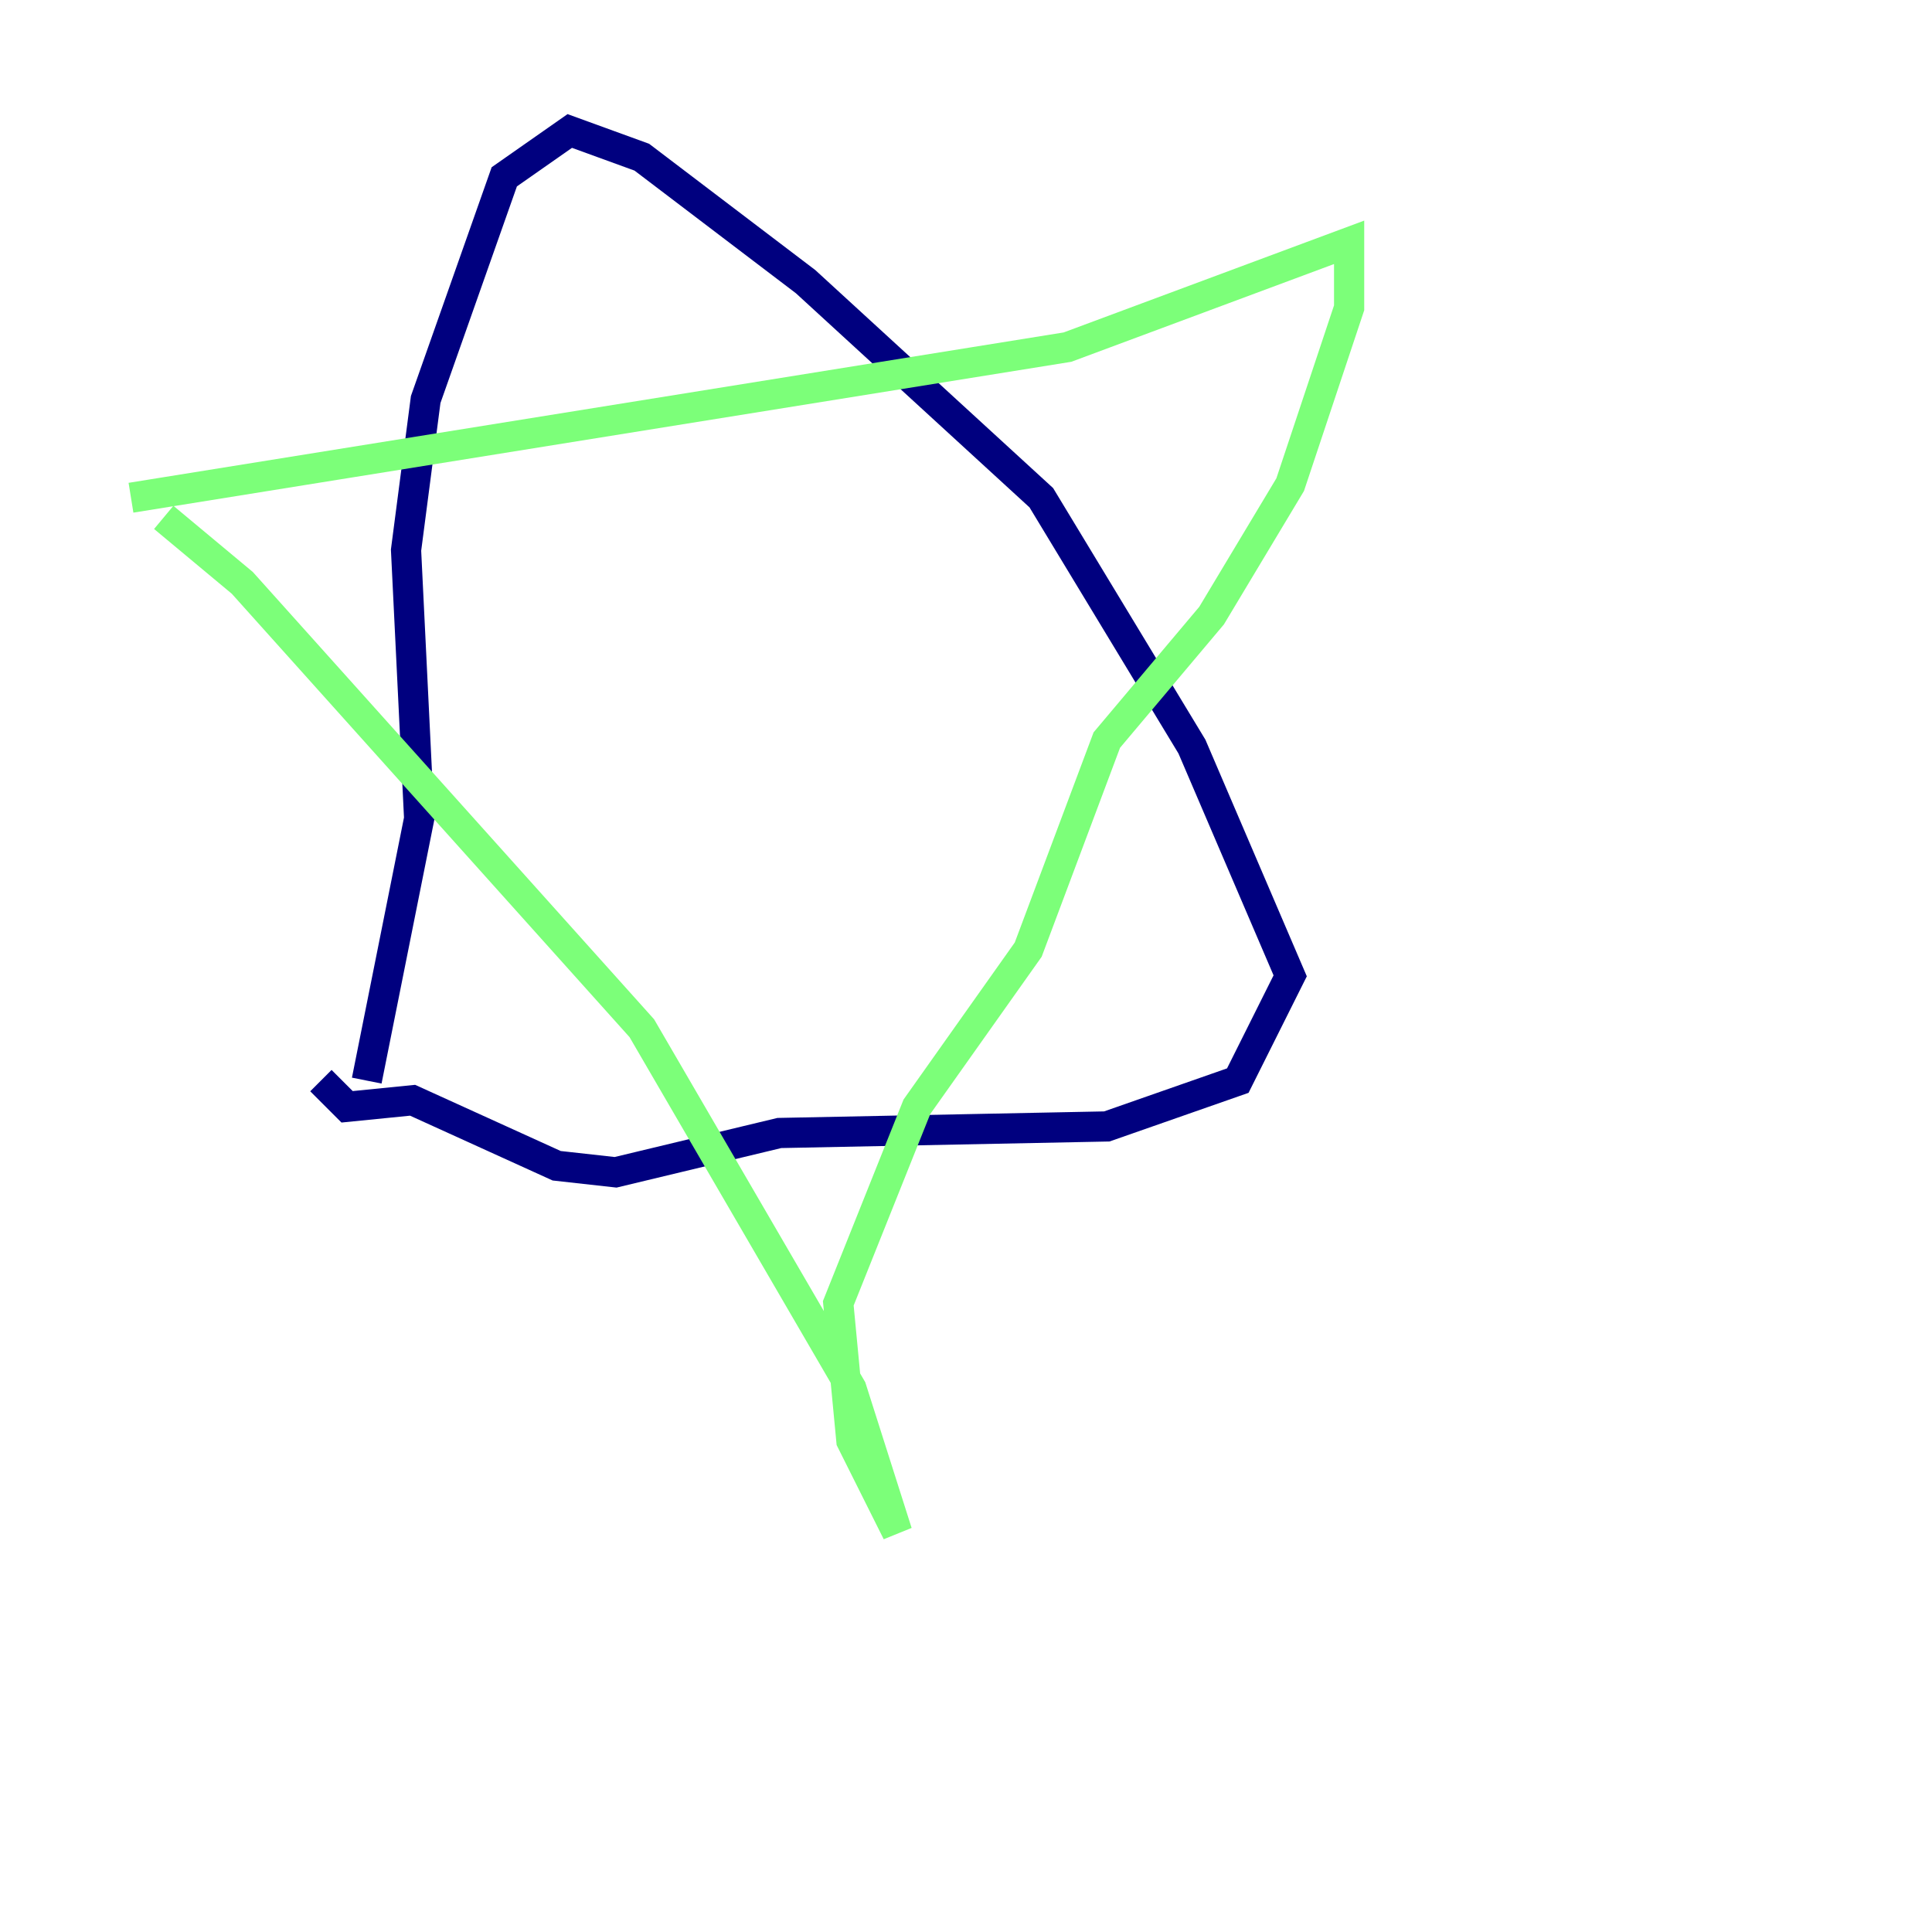 <?xml version="1.0" encoding="utf-8" ?>
<svg baseProfile="tiny" height="128" version="1.2" viewBox="0,0,128,128" width="128" xmlns="http://www.w3.org/2000/svg" xmlns:ev="http://www.w3.org/2001/xml-events" xmlns:xlink="http://www.w3.org/1999/xlink"><defs /><polyline fill="none" points="24.298,71.593 27.77,54.237 26.902,36.447 28.203,26.468 33.41,11.715 37.749,8.678 42.522,10.414 53.37,18.658 68.99,32.976 78.969,49.464 85.478,64.651 82.007,71.593 73.329,74.63 51.634,75.064 40.786,77.668 36.881,77.234 27.336,72.895 22.997,73.329 21.261,71.593" stroke="#00007f" stroke-width="2" /><polyline fill="none" points="8.678,32.976 70.725,22.997 89.383,16.054 89.383,20.393 85.478,32.108 80.271,40.786 73.329,49.031 68.122,62.915 60.746,73.329 55.539,86.346 56.407,95.458 59.444,101.532 56.407,91.986 42.522,68.122 16.054,38.617 10.848,34.278" stroke="#7cff79" stroke-width="2" /><polyline fill="none" points="37.315,119.322 37.315,119.322" stroke="#7f0000" stroke-width="2" /></svg>
